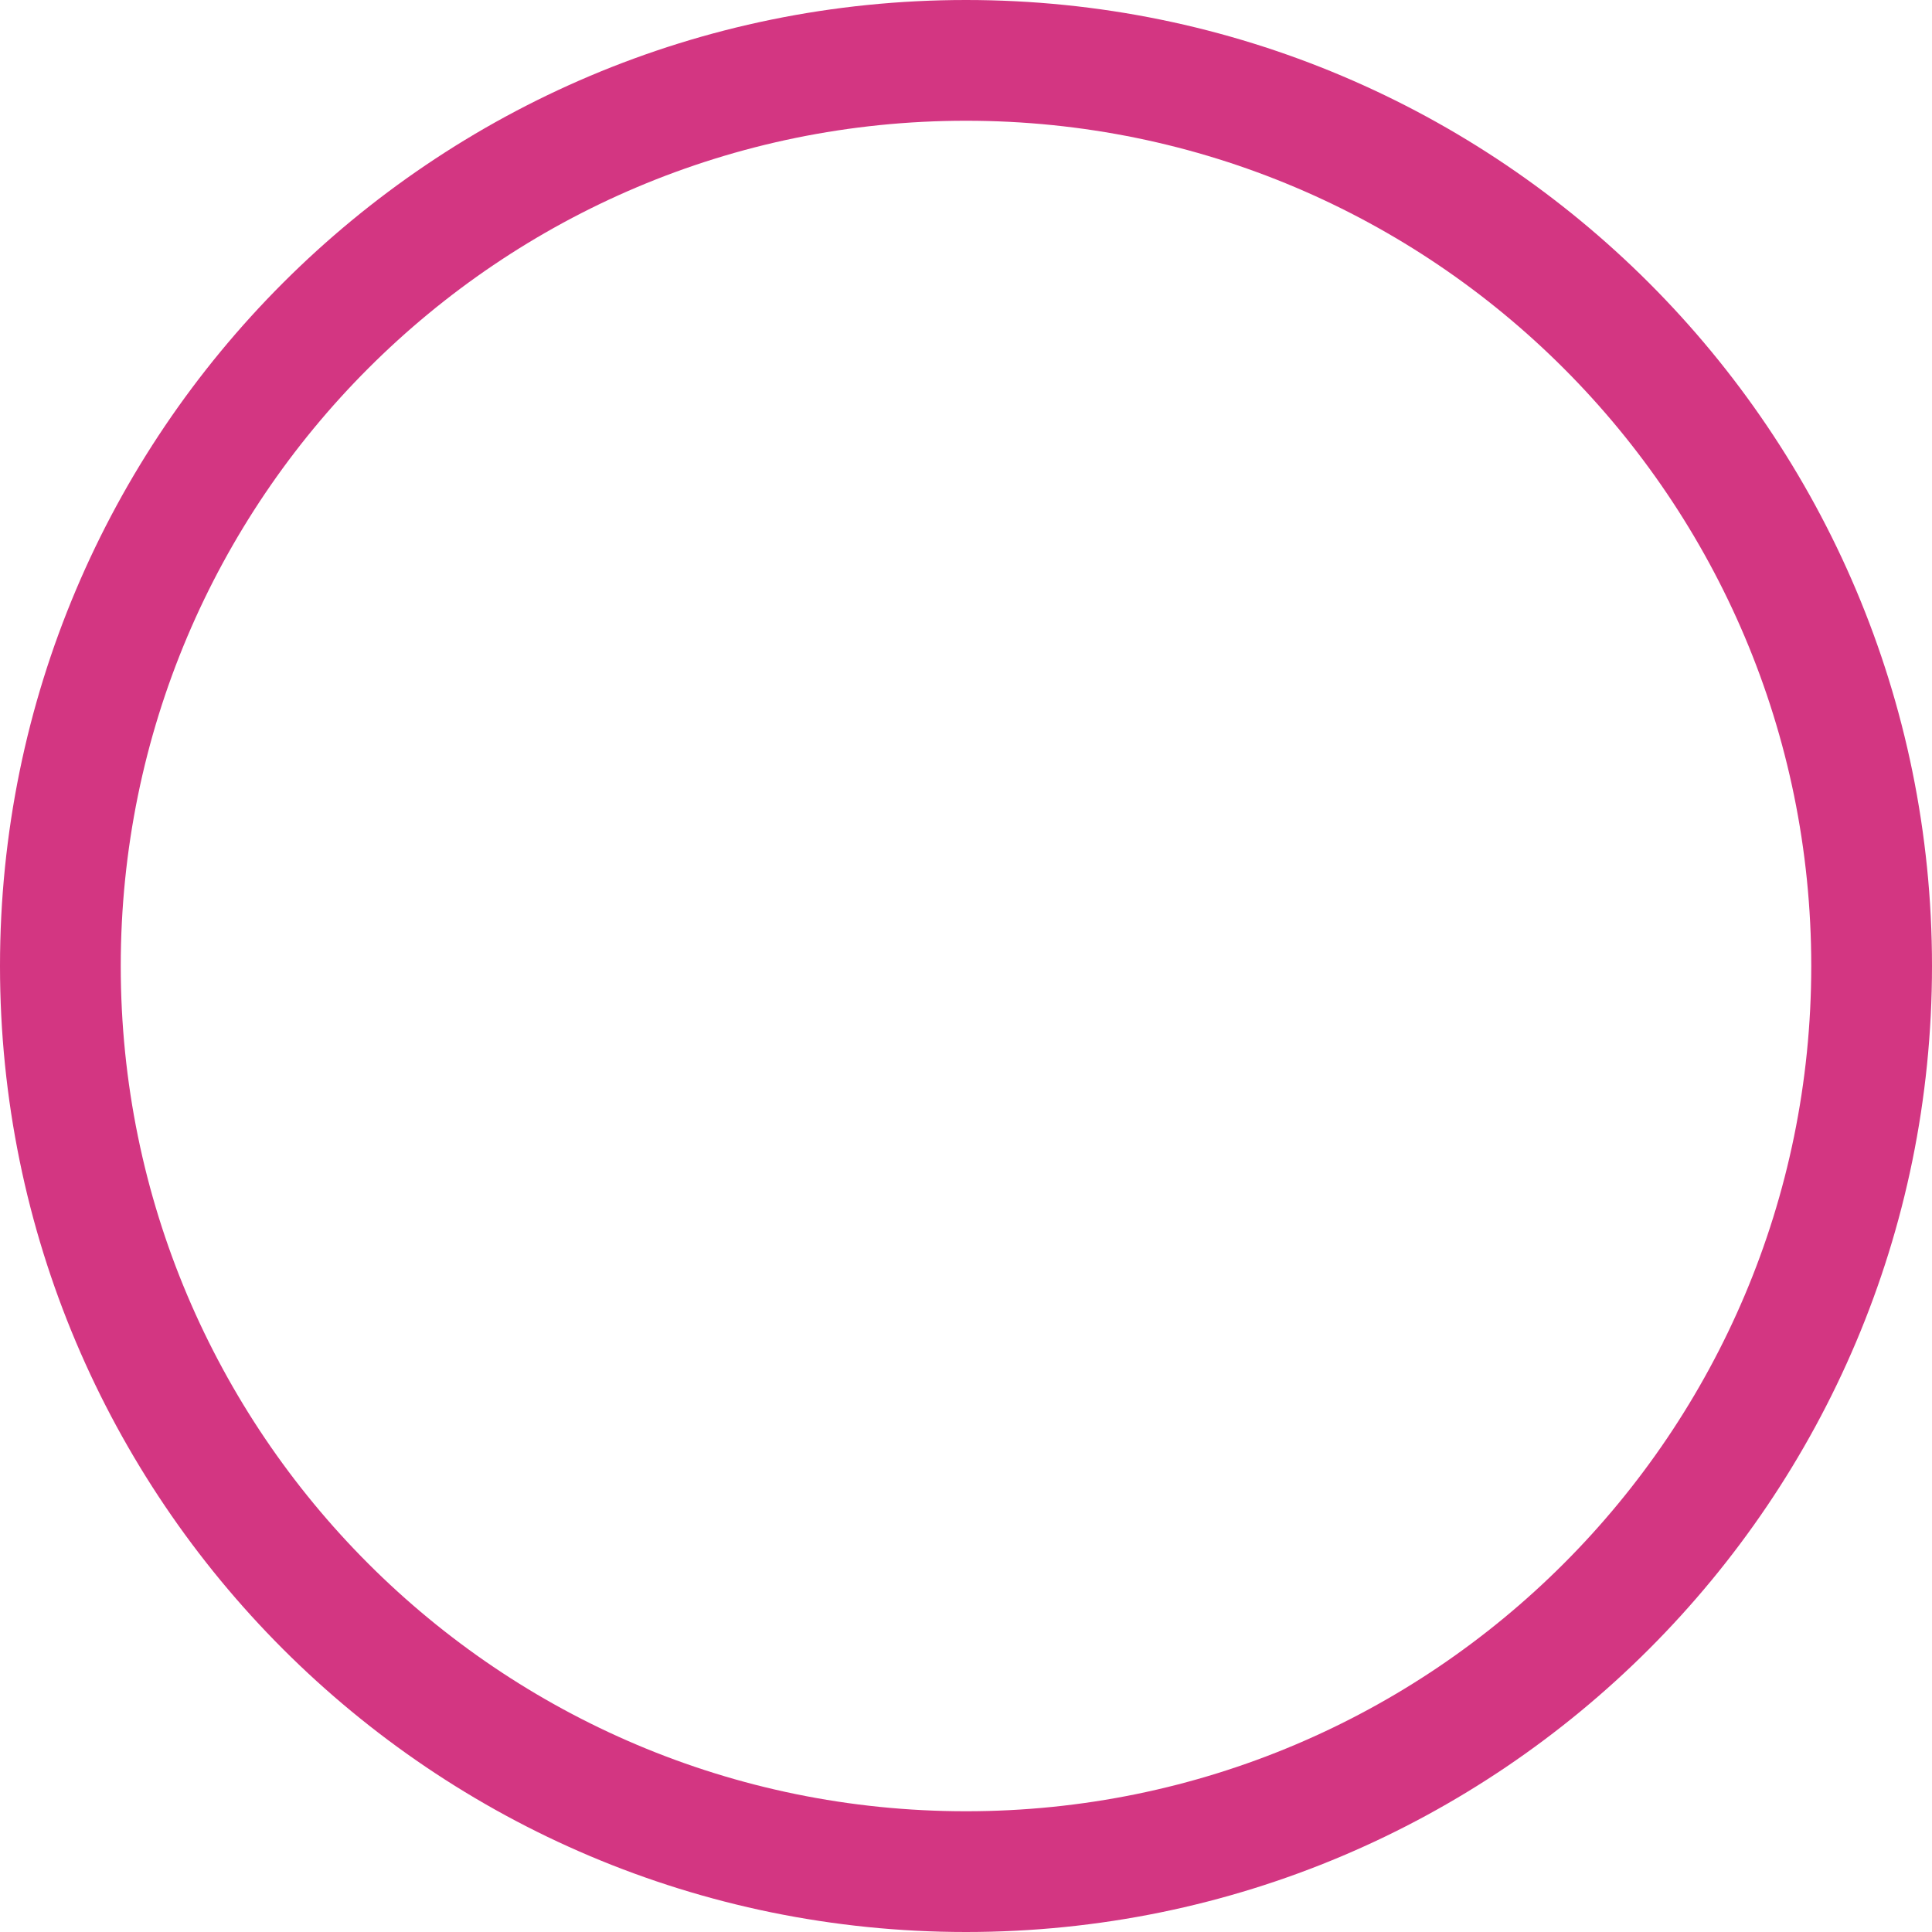 <svg xmlns="http://www.w3.org/2000/svg" xmlns:xlink="http://www.w3.org/1999/xlink" xmlns:sketch="http://www.bohemiancoding.com/sketch/ns" width="64px" height="64px" viewBox="0 0 16 16" version="1.1">
    <title>182 FormOvalBorder</title>
    <description>Created with Sketch (http://www.bohemiancoding.com/sketch)</description>
    <defs/>
    <g id="Icons with numbers" stroke="none" stroke-width="1" fill="none" fill-rule="evenodd">
        <g id="Group" transform="translate(-48, -480)" fill="#d33682">
            <path d="M56,496 C51.582,496 48,492.418 48,488 C48,483.582 51.582,480 56,480 C60.418,480 64,483.582 64,488 C64,492.418 60.418,496 56,496 Z M56,495 C59.866,495 63,491.866 63,488 C63,484.134 59.866,481 56,481 C52.134,481 49,484.134 49,488 C49,491.866 52.134,495 56,495 Z M56,495" id="Oval 151 copy"/>
        </g>
    </g>
</svg>